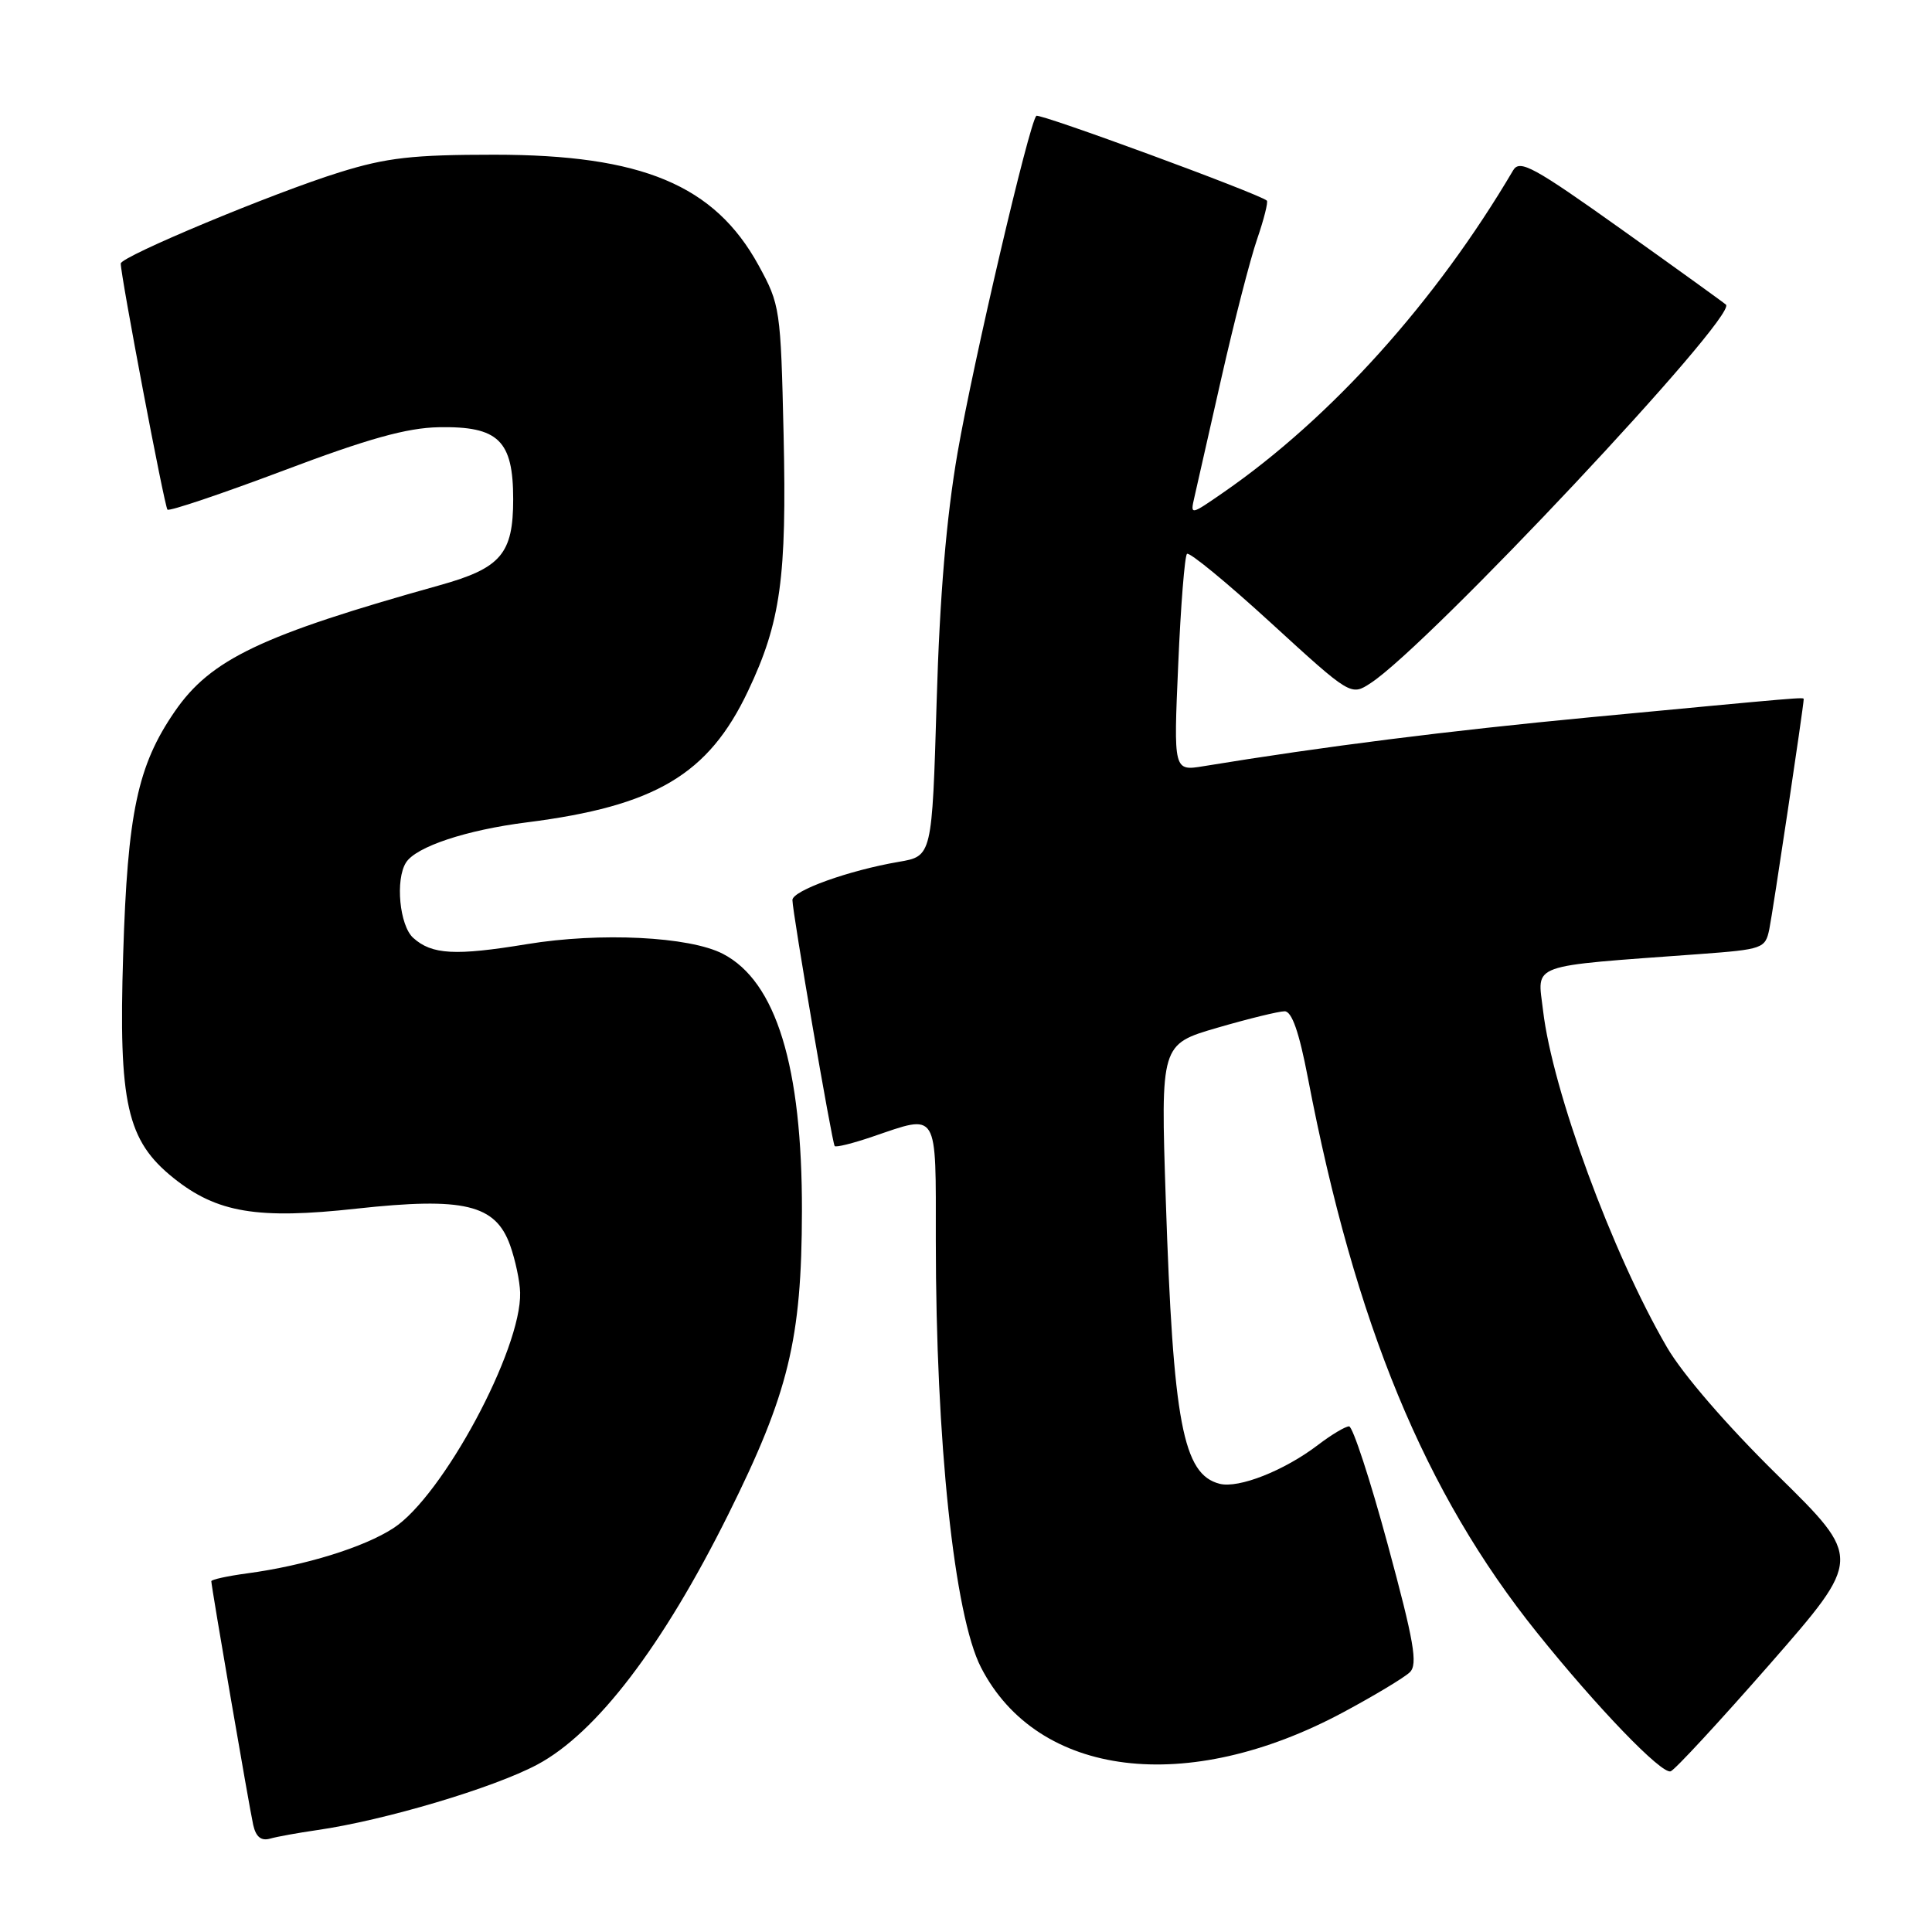 <?xml version="1.0" encoding="UTF-8" standalone="no"?>
<!DOCTYPE svg PUBLIC "-//W3C//DTD SVG 1.1//EN" "http://www.w3.org/Graphics/SVG/1.1/DTD/svg11.dtd" >
<svg xmlns="http://www.w3.org/2000/svg" xmlns:xlink="http://www.w3.org/1999/xlink" version="1.1" viewBox="0 0 256 256">
 <g >
 <path fill="currentColor"
d=" M 42.00 242.50 C 50.91 241.22 65.38 236.92 71.19 233.82 C 79.02 229.65 87.82 218.12 96.49 200.69 C 104.50 184.59 106.23 177.49 106.26 160.50 C 106.30 141.32 102.84 130.04 95.79 126.39 C 91.35 124.09 79.52 123.51 69.85 125.10 C 60.31 126.67 57.22 126.50 54.75 124.27 C 52.94 122.64 52.36 116.55 53.80 114.29 C 55.13 112.19 61.79 109.98 69.79 108.97 C 86.84 106.81 93.88 102.63 99.12 91.56 C 103.45 82.44 104.26 76.54 103.83 57.56 C 103.45 40.92 103.37 40.37 100.51 35.15 C 94.68 24.52 85.07 20.50 65.50 20.50 C 54.70 20.50 51.23 20.89 45.00 22.83 C 36.27 25.54 16.00 33.99 16.00 34.92 C 16.00 36.59 21.80 67.14 22.19 67.53 C 22.44 67.77 29.36 65.44 37.57 62.35 C 48.77 58.12 53.91 56.69 58.14 56.61 C 66.04 56.46 68.00 58.35 68.00 66.15 C 68.00 73.38 66.38 75.28 58.29 77.54 C 34.62 84.16 27.92 87.35 23.16 94.27 C 18.23 101.43 16.90 107.69 16.32 126.50 C 15.70 146.23 16.80 151.13 23.00 156.10 C 28.74 160.70 34.12 161.60 47.25 160.15 C 61.47 158.60 65.65 159.59 67.59 165.00 C 68.28 166.93 68.88 169.75 68.92 171.27 C 69.13 178.78 58.67 198.23 52.14 202.48 C 48.23 205.03 40.41 207.45 32.75 208.48 C 30.14 208.83 28.00 209.30 28.00 209.52 C 28.00 210.21 33.02 239.41 33.55 241.81 C 33.91 243.40 34.60 243.96 35.78 243.63 C 36.73 243.36 39.52 242.86 42.00 242.50 Z  M 234.57 220.44 C 246.75 206.50 246.75 206.50 235.56 195.50 C 228.84 188.90 222.96 182.10 220.87 178.50 C 213.62 166.04 205.70 144.49 204.46 133.88 C 203.72 127.57 202.22 128.11 225.20 126.42 C 233.57 125.80 233.91 125.68 234.44 123.14 C 234.89 121.00 239.00 93.50 239.00 92.65 C 239.00 92.36 239.26 92.34 210.64 95.05 C 191.83 96.84 175.42 98.91 159.50 101.52 C 155.50 102.18 155.50 102.18 156.12 88.06 C 156.45 80.29 156.98 73.69 157.28 73.39 C 157.58 73.09 162.59 77.21 168.41 82.54 C 179.00 92.23 179.00 92.23 181.64 90.50 C 189.37 85.43 230.24 41.90 228.70 40.37 C 228.49 40.16 222.28 35.68 214.91 30.43 C 203.19 22.08 201.37 21.09 200.50 22.57 C 190.28 39.92 176.39 55.37 162.11 65.25 C 157.73 68.28 157.71 68.29 158.26 65.90 C 158.56 64.58 160.18 57.42 161.86 50.00 C 163.54 42.58 165.66 34.34 166.57 31.70 C 167.48 29.05 168.06 26.75 167.86 26.58 C 166.78 25.65 137.71 14.96 137.32 15.35 C 136.37 16.30 128.97 47.93 126.88 60.00 C 125.40 68.56 124.52 78.95 124.11 92.97 C 123.50 113.45 123.50 113.45 119.08 114.20 C 112.48 115.33 105.00 118.01 105.00 119.26 C 105.00 120.86 110.25 151.43 110.60 151.86 C 110.76 152.06 113.02 151.50 115.62 150.61 C 124.41 147.62 124.00 146.94 124.00 164.35 C 124.00 190.99 126.44 214.05 129.99 220.95 C 137.49 235.53 157.31 237.98 177.98 226.89 C 182.12 224.67 186.09 222.28 186.81 221.58 C 187.89 220.53 187.37 217.53 183.88 204.65 C 181.55 196.04 179.24 189.00 178.76 189.00 C 178.27 189.00 176.41 190.11 174.63 191.47 C 170.17 194.87 164.14 197.25 161.61 196.61 C 156.75 195.37 155.45 188.54 154.47 158.93 C 153.79 138.37 153.79 138.37 161.31 136.18 C 165.44 134.98 169.45 134.00 170.22 134.00 C 171.18 134.00 172.14 136.76 173.30 142.81 C 179.56 175.46 188.79 197.81 203.66 216.33 C 211.66 226.30 220.16 235.11 221.37 234.71 C 221.92 234.53 227.86 228.10 234.57 220.44 Z "/>
</g>
</svg>